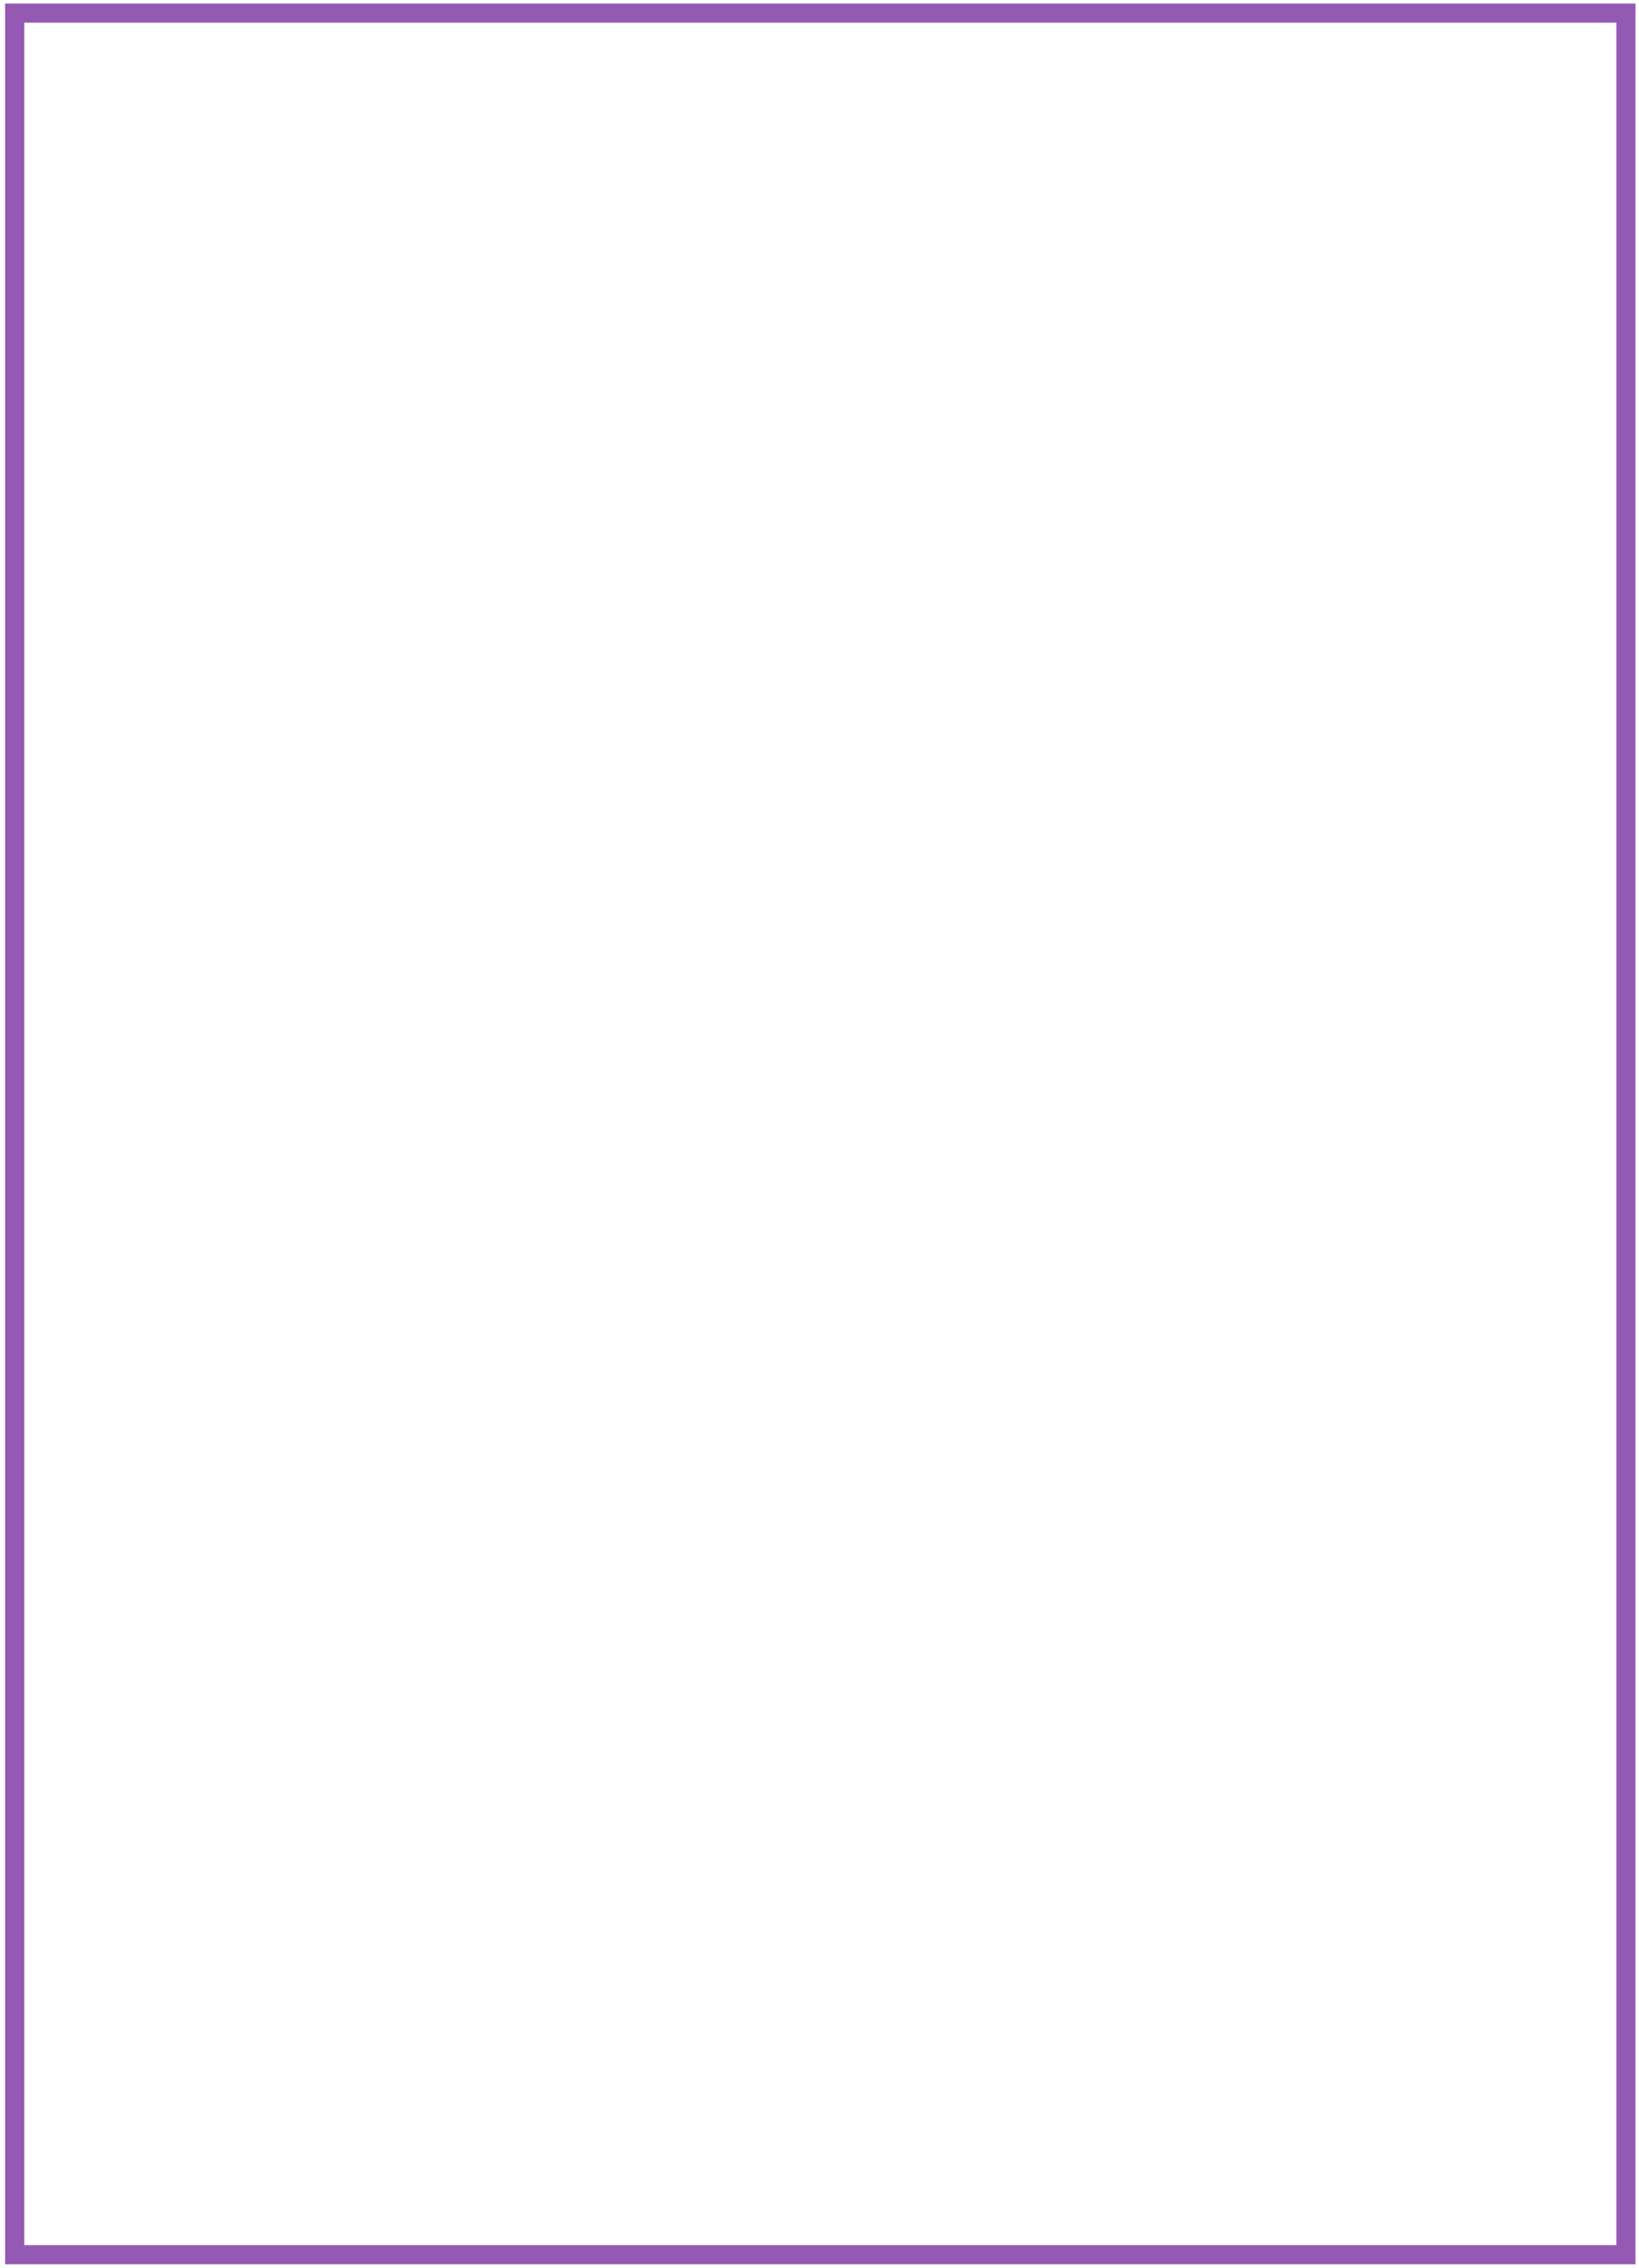<?xml version="1.0" encoding="UTF-8" standalone="no"?><svg xmlns="http://www.w3.org/2000/svg" xmlns:xlink="http://www.w3.org/1999/xlink" clip-rule="evenodd" stroke-miterlimit="4.00" viewBox="0 0 514 711"><desc>SVG generated by Keynote</desc><defs></defs><g transform="matrix(1.00, 0.00, -0.00, -1.00, 0.0, 711.0)"><path d="M 0.0 0.0 L 505.3 0.0 L 505.3 702.7 L 0.0 702.7 Z M 0.0 0.0 " fill="none" stroke="#9459B2" stroke-width="6.00" stroke-miterlimit="8.00" transform="matrix(1.00, 0.00, 0.00, -1.00, 4.6, 706.9)"></path></g></svg>